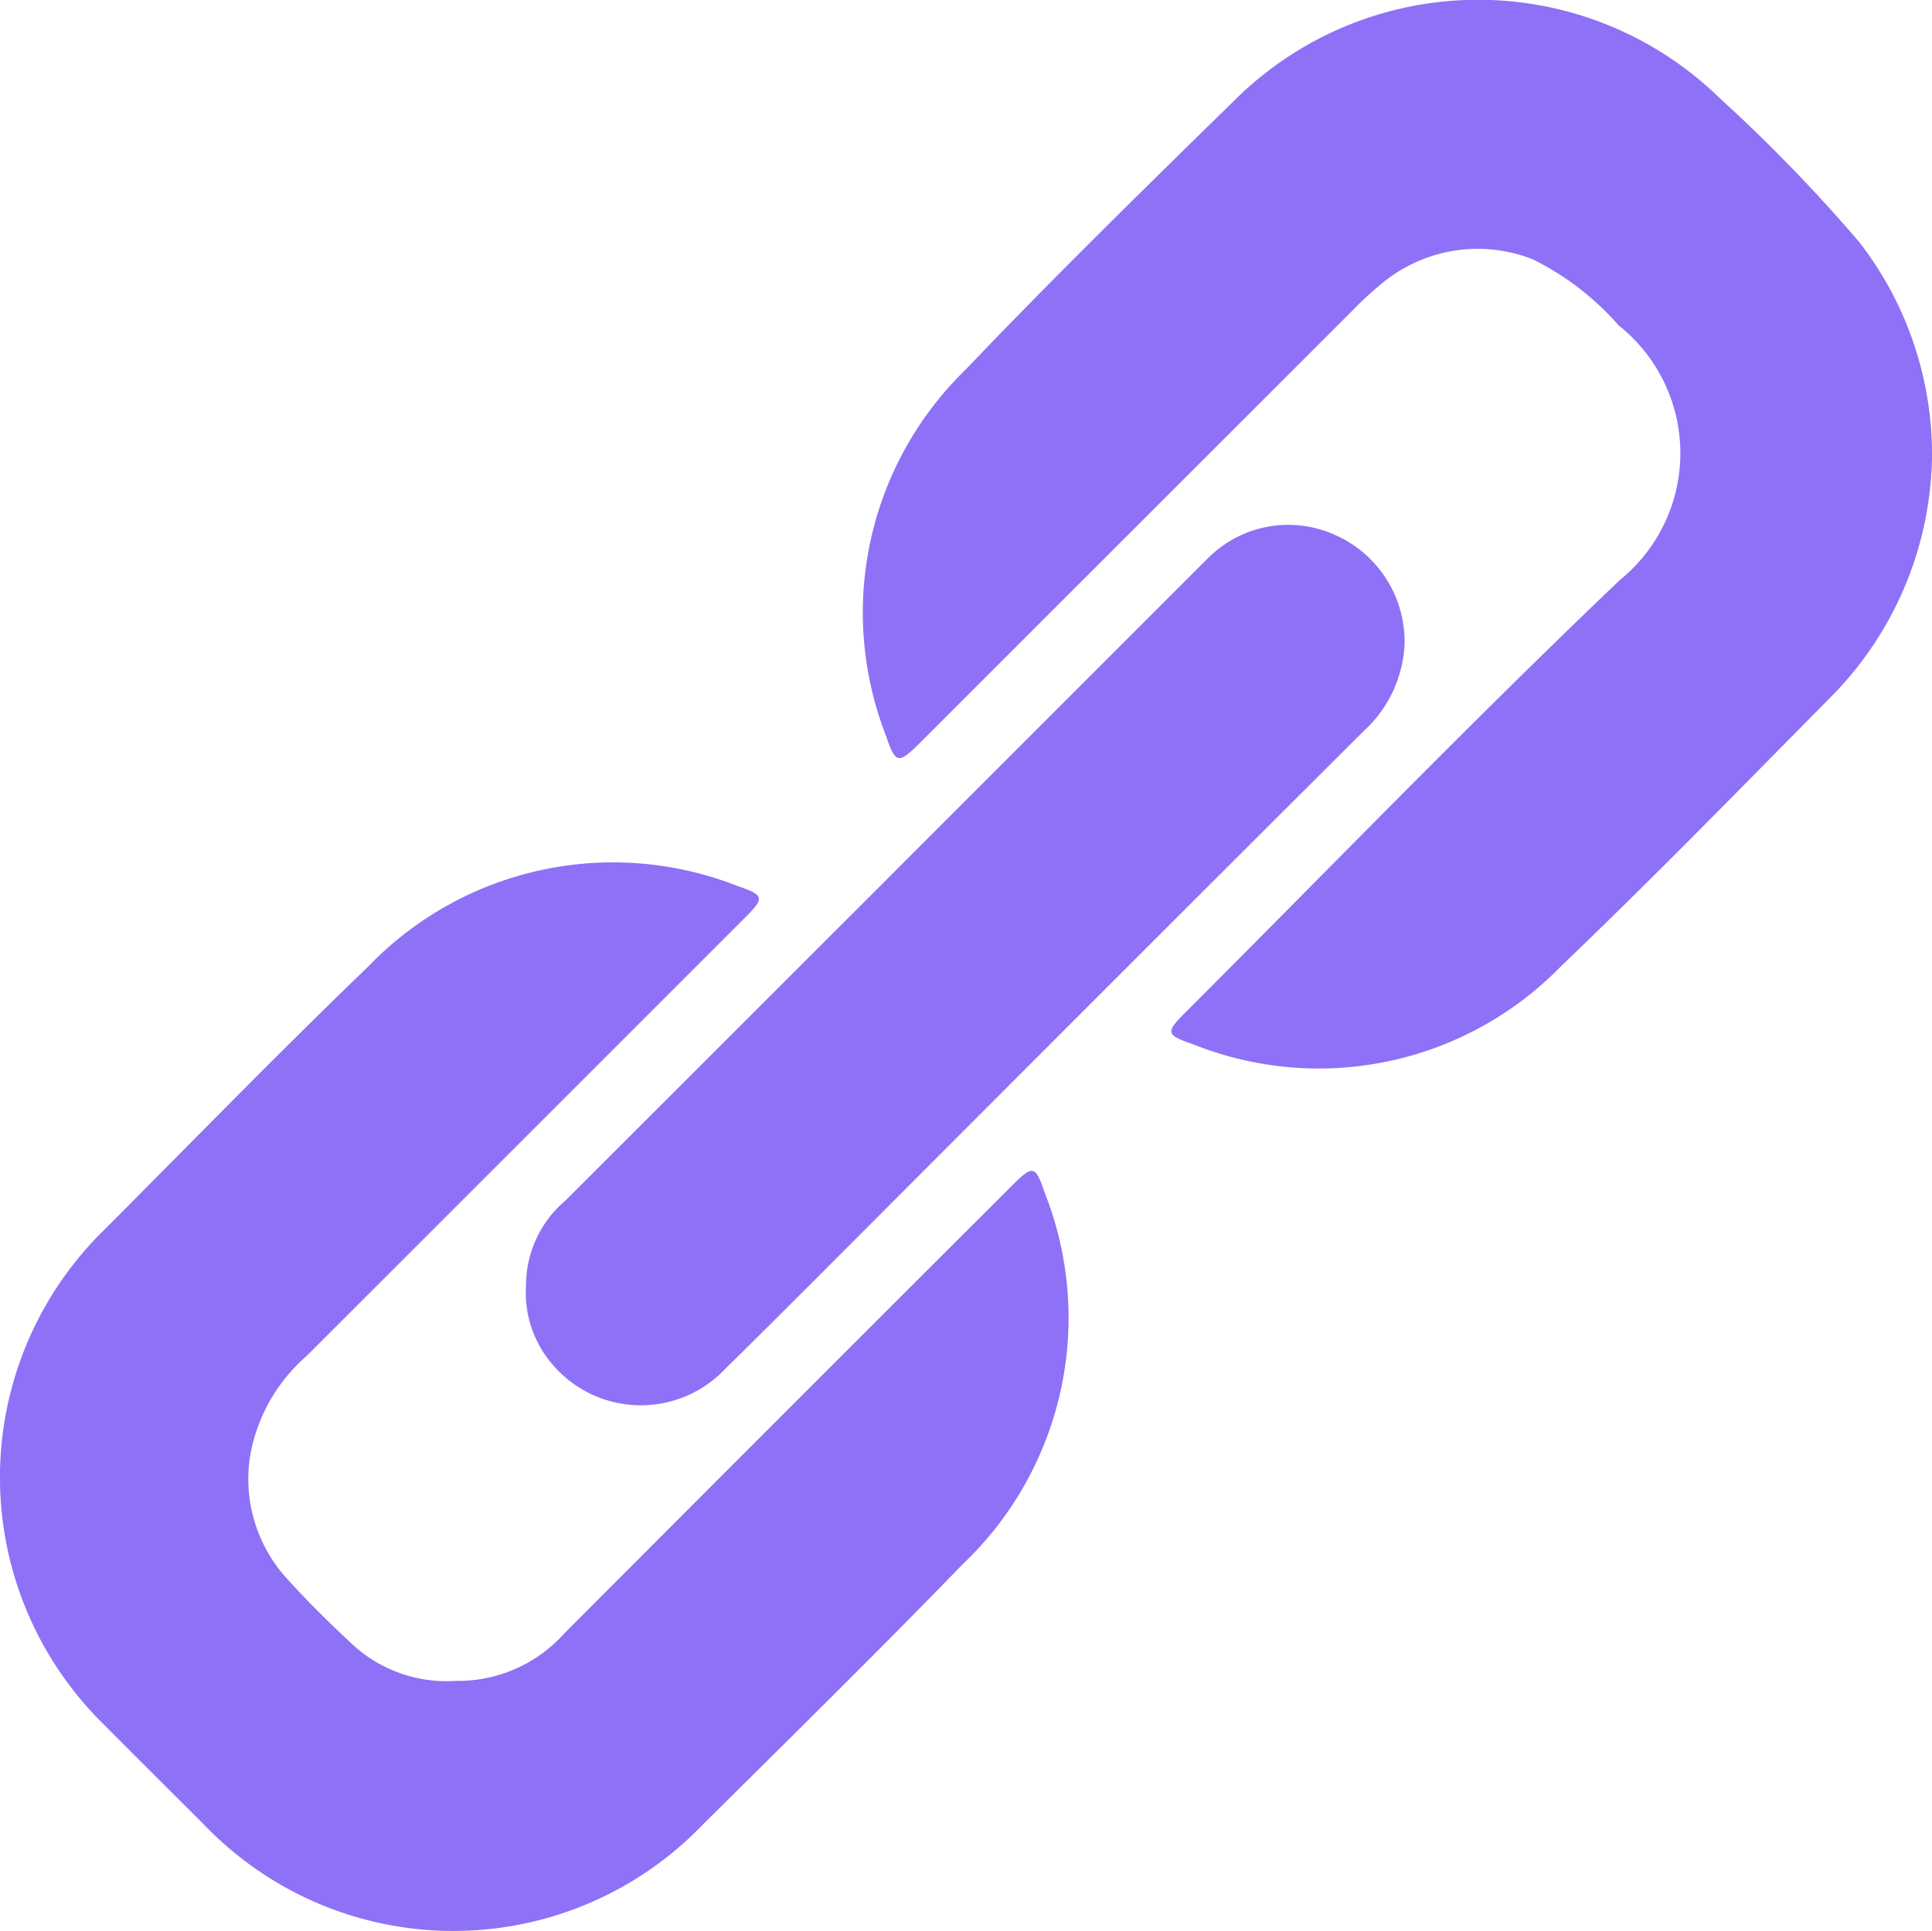 <svg id="Сгруппировать_9560" data-name="Сгруппировать 9560" xmlns="http://www.w3.org/2000/svg" width="21.904" height="21.899" viewBox="0 0 21.904 21.899">
  <path id="Контур_3825" data-name="Контур 3825" d="M1021.919,363.374a3.954,3.954,0,0,1-1.155,2.713c-1.01,1.022-2.012,2.051-3.049,3.043a3.833,3.833,0,0,1-4.168.889c-.317-.109-.321-.135-.089-.366,1.636-1.637,3.244-3.3,4.922-4.9a1.851,1.851,0,0,0-.013-2.887,3.151,3.151,0,0,0-.975-.75,1.7,1.7,0,0,0-1.7.266,4.045,4.045,0,0,0-.354.326l-4.893,4.891c-.245.244-.276.242-.386-.083a3.839,3.839,0,0,1,.9-4.145c1-1.049,2.042-2.068,3.08-3.085a3.918,3.918,0,0,1,5.47,0,18.2,18.2,0,0,1,1.586,1.636A3.933,3.933,0,0,1,1021.919,363.374Z" transform="translate(-1000.015 -358.176)" fill="#8e71f6"/>
  <path id="Контур_3826" data-name="Контур 3826" d="M1001.517,380.9a1.615,1.615,0,0,0,1.229-.537q2.533-2.54,5.071-5.073c.245-.244.269-.241.381.087a3.853,3.853,0,0,1-.934,4.2c-.969,1-1.965,1.978-2.954,2.96a3.918,3.918,0,0,1-5.654-.013c-.376-.376-.755-.751-1.129-1.129a3.922,3.922,0,0,1,.013-5.618c.99-.993,1.969-2,2.978-2.971a3.852,3.852,0,0,1,4.184-.922c.319.109.319.137.084.372q-2.482,2.482-4.965,4.964a1.942,1.942,0,0,0-.635,1.123,1.675,1.675,0,0,0,.423,1.405c.226.251.468.488.715.719A1.573,1.573,0,0,0,1001.517,380.9Z" transform="translate(-996.349 -361.841)" fill="#8e71f6"/>
  <path id="Контур_3827" data-name="Контур 3827" d="M1004.546,374.983a1.257,1.257,0,0,1,.439-.959q2.448-2.444,4.893-4.891c.8-.8,1.6-1.6,2.4-2.4a1.285,1.285,0,0,1,1.454-.257,1.322,1.322,0,0,1,.774,1.237,1.422,1.422,0,0,1-.464.981q-2.45,2.442-4.893,4.891c-.782.782-1.561,1.569-2.349,2.345a1.315,1.315,0,0,1-1.956-.057A1.239,1.239,0,0,1,1004.546,374.983Z" transform="translate(-998.582 -360.404)" fill="#8e71f6"/>
</svg>
